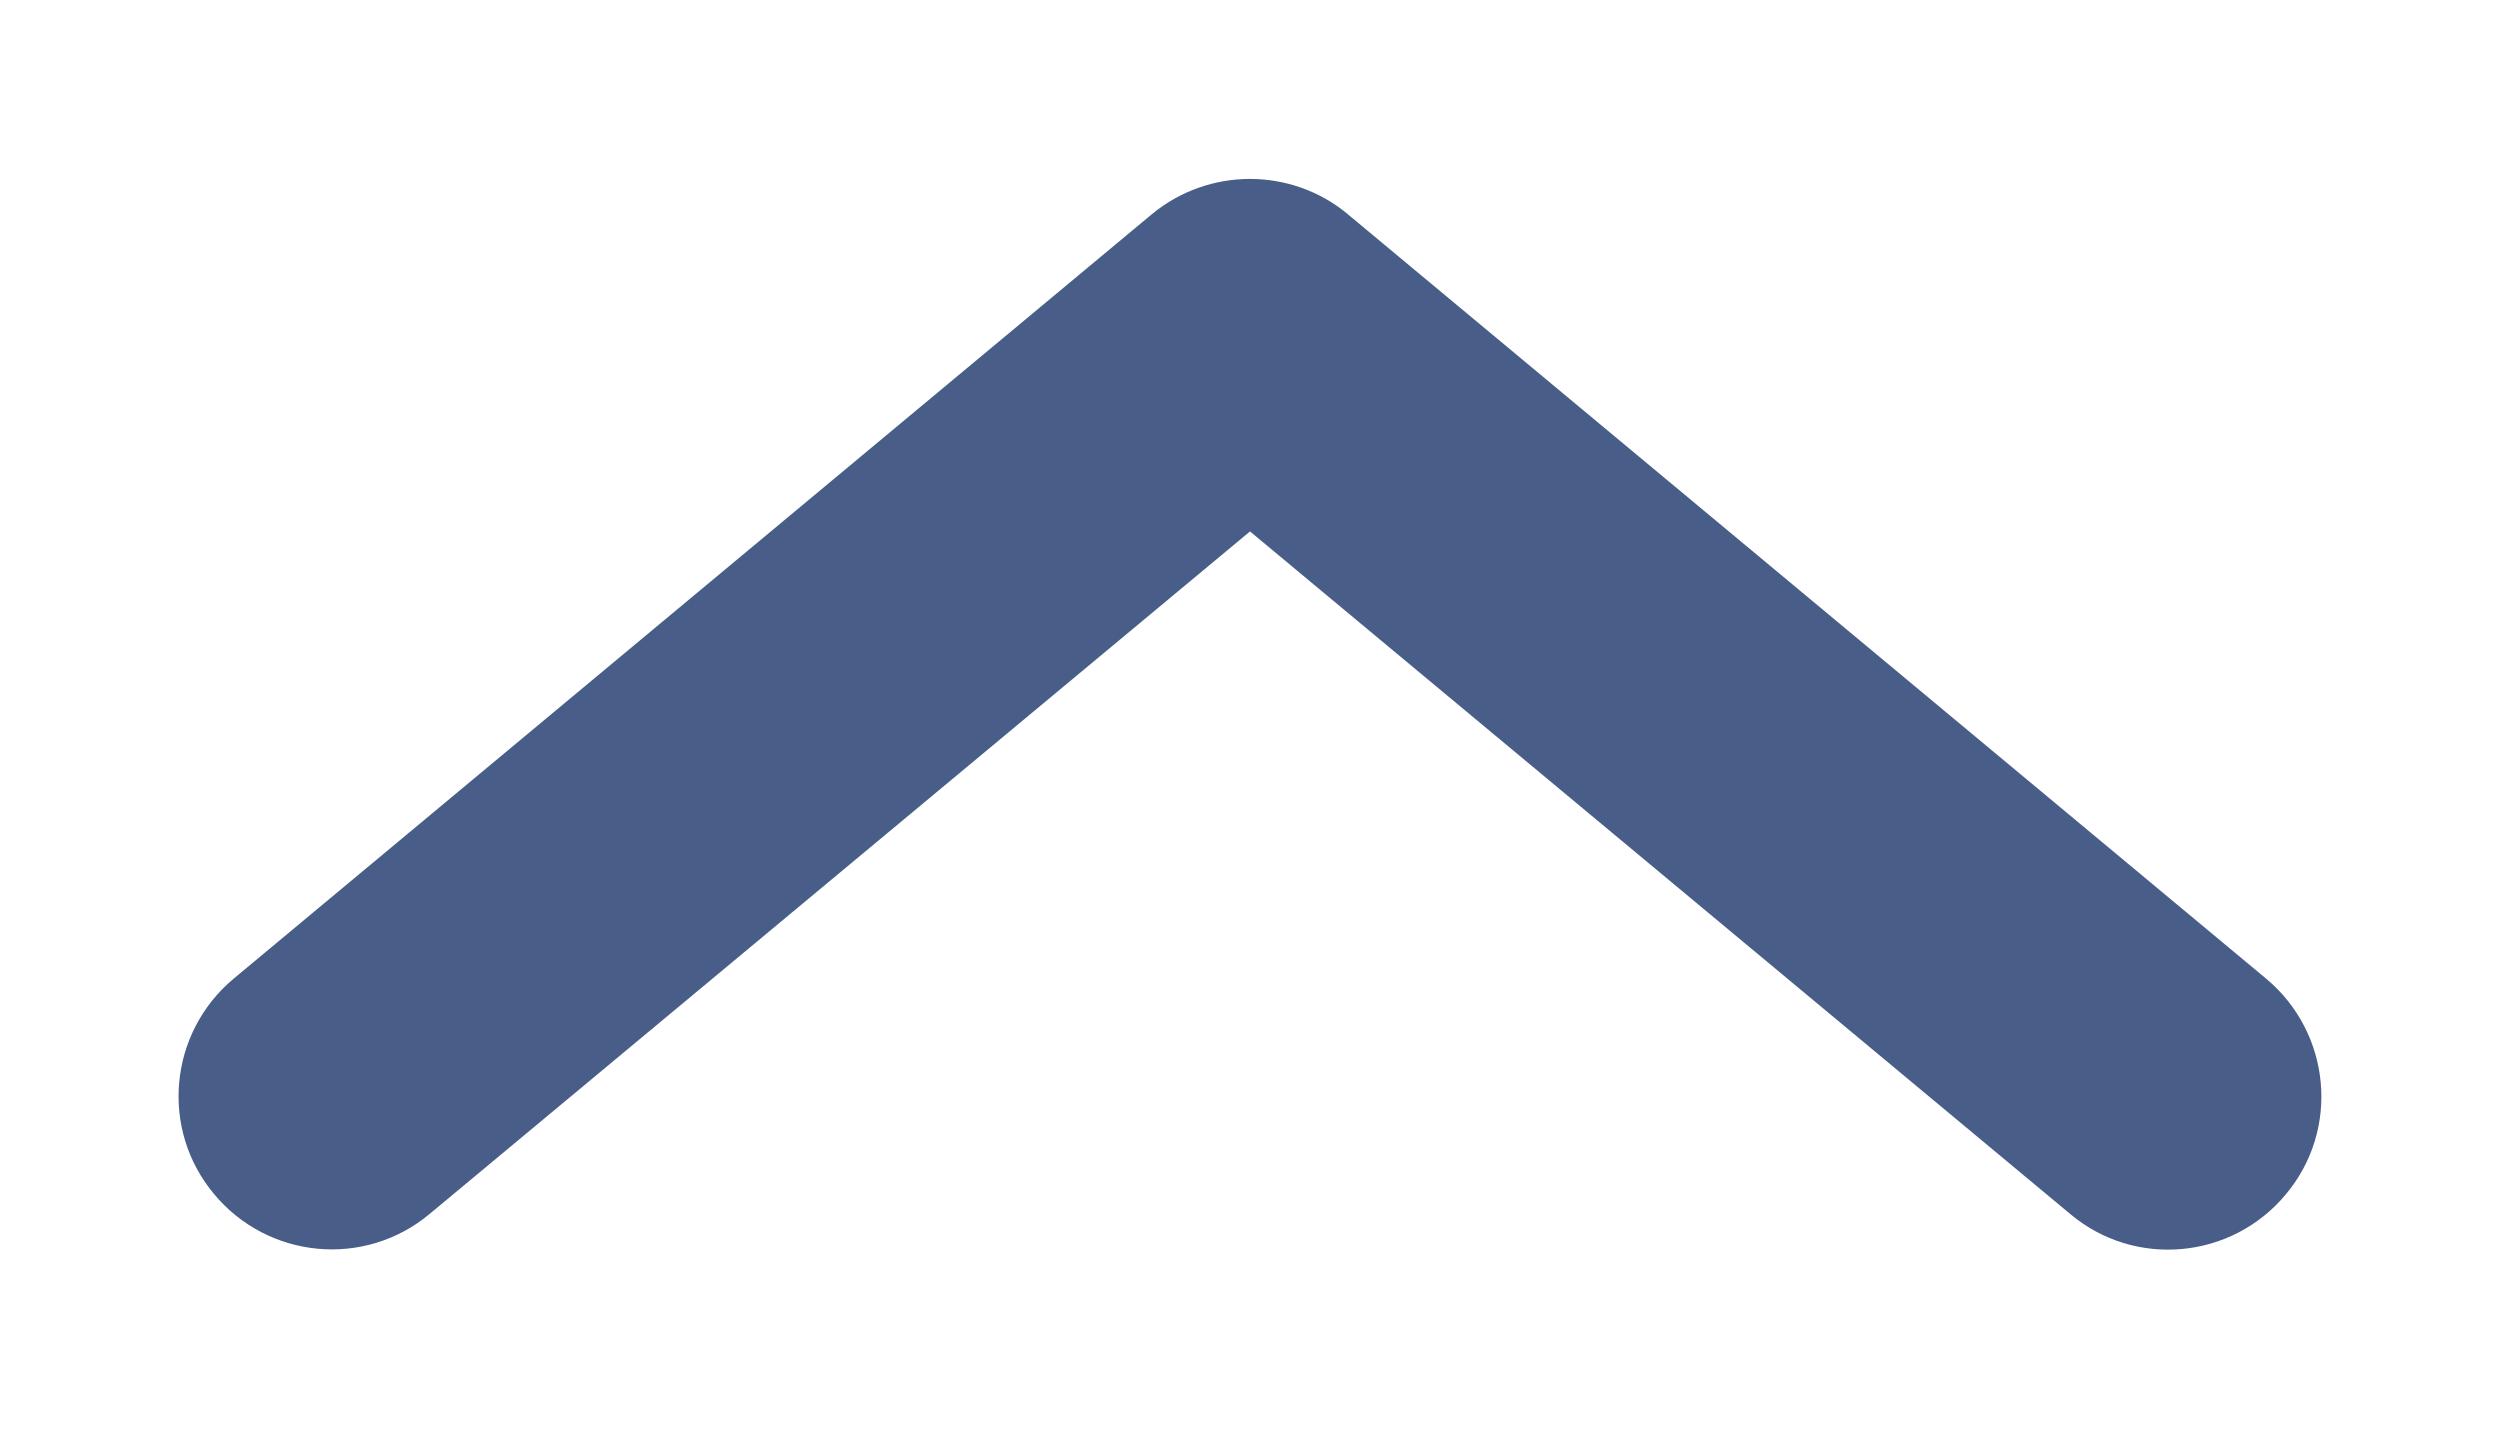 <?xml version="1.0" encoding="utf-8"?>
<!-- Generator: Adobe Illustrator 16.0.0, SVG Export Plug-In . SVG Version: 6.00 Build 0)  -->
<!DOCTYPE svg PUBLIC "-//W3C//DTD SVG 1.1//EN" "http://www.w3.org/Graphics/SVG/1.1/DTD/svg11.dtd">
<svg version="1.1" id="Layer_1" xmlns="http://www.w3.org/2000/svg" xmlns:xlink="http://www.w3.org/1999/xlink" x="0px" y="0px"
	 width="14px" height="8px" viewBox="0 0 14 8" enable-background="new 0 0 14 8" xml:space="preserve">
<g>
	<path fill="#485E88" d="M7,1.002c-0.195,0-0.39,0.066-0.549,0.197L1.309,5.48c-0.364,0.304-0.414,0.844-0.11,1.207
		c0.303,0.364,0.843,0.415,1.207,0.111L7,2.976l4.594,3.823c0.362,0.304,0.904,0.254,1.207-0.111
		c0.304-0.363,0.253-0.903-0.11-1.207L7.548,1.2C7.391,1.068,7.194,1.002,7,1.002z"/>
</g>
</svg>
